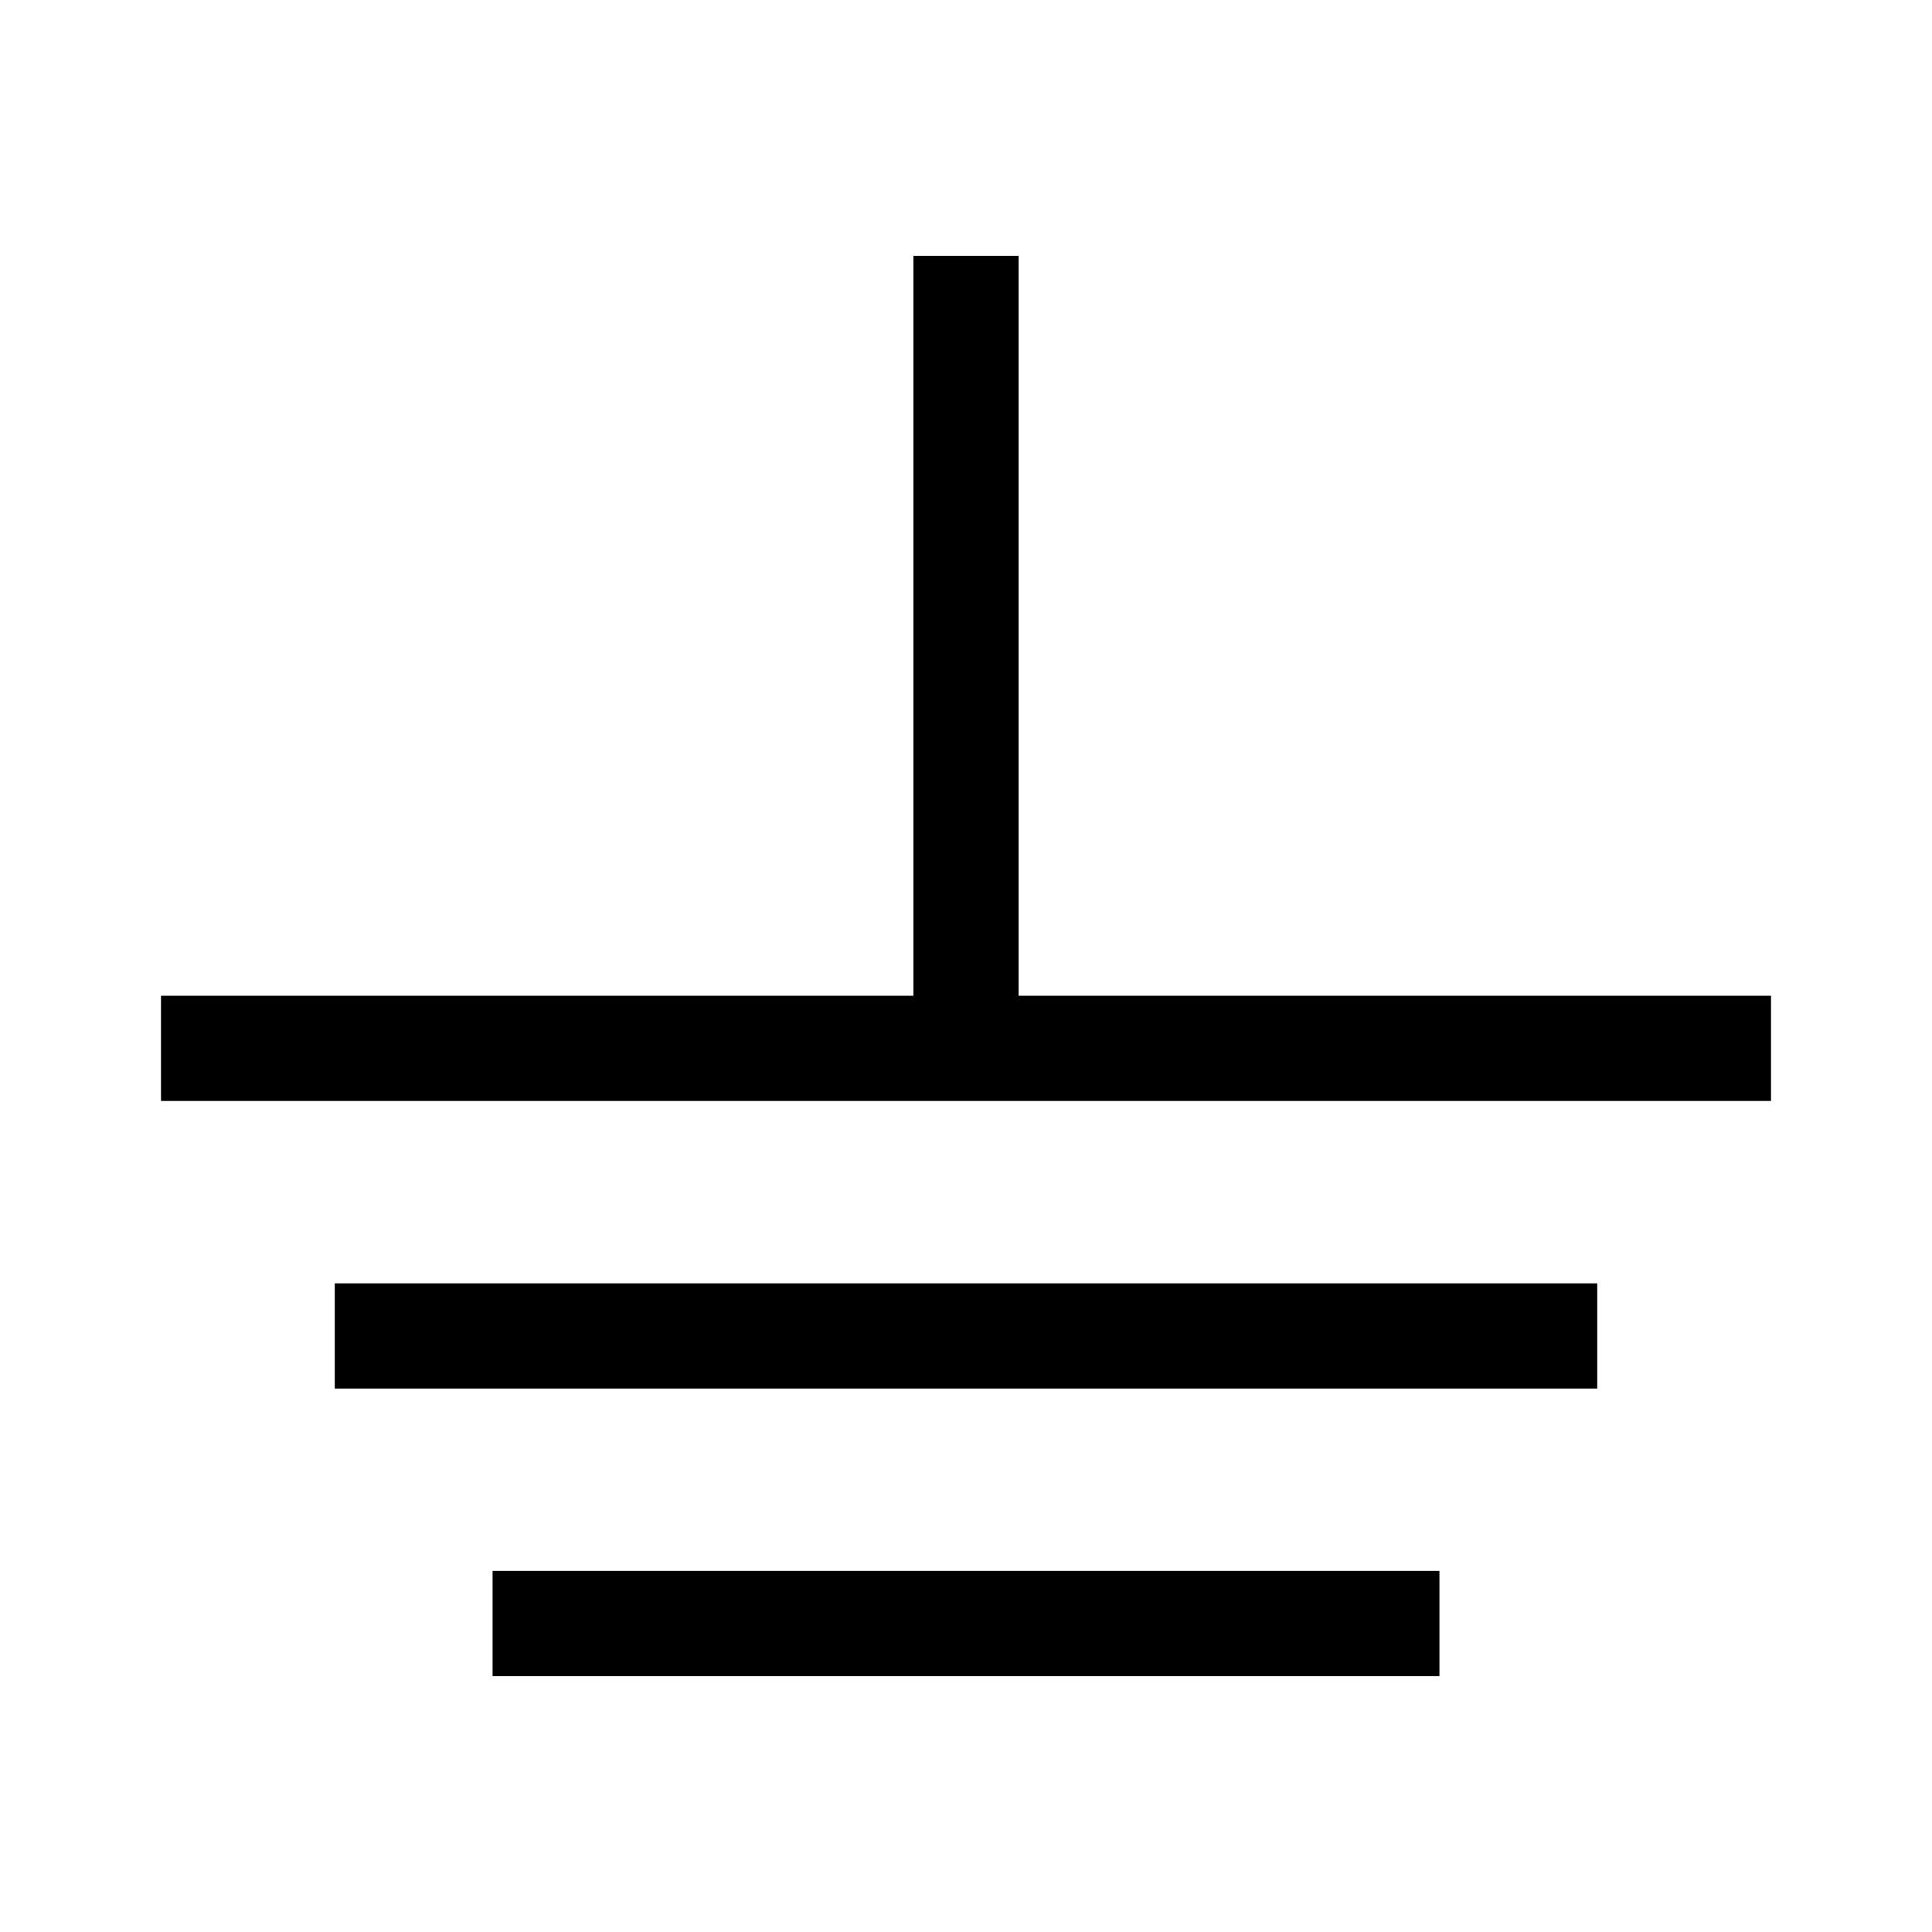 <!DOCTYPE svg PUBLIC "-//W3C//DTD SVG 1.1//EN" "http://www.w3.org/Graphics/SVG/1.1/DTD/svg11.dtd">
<!-- Uploaded to: SVG Repo, www.svgrepo.com, Transformed by: SVG Repo Mixer Tools -->
<svg fill="#000000" version="1.1" id="Capa_1" xmlns="http://www.w3.org/2000/svg" xmlns:xlink="http://www.w3.org/1999/xlink" viewBox="-45.91 -45.91 550.92 550.92" xml:space="preserve" width="64px" height="64px" transform="rotate(0)">
<g id="SVGRepo_bgCarrier" stroke-width="0"/>
<g id="SVGRepo_tracerCarrier" stroke-linecap="round" stroke-linejoin="round"/>
<g id="SVGRepo_iconCarrier"> <g id="XMLID_1468_"> <polygon id="XMLID_1469_" points="244.551,238.037 244.551,27.05 214.551,27.05 214.551,238.037 0,238.037 0,268.037 459.101,268.037 459.101,238.037 "/> <rect id="XMLID_1470_" x="49.551" y="320.043" width="360" height="30"/> <rect id="XMLID_1471_" x="94.551" y="402.05" width="270" height="30"/> </g> </g>
</svg>